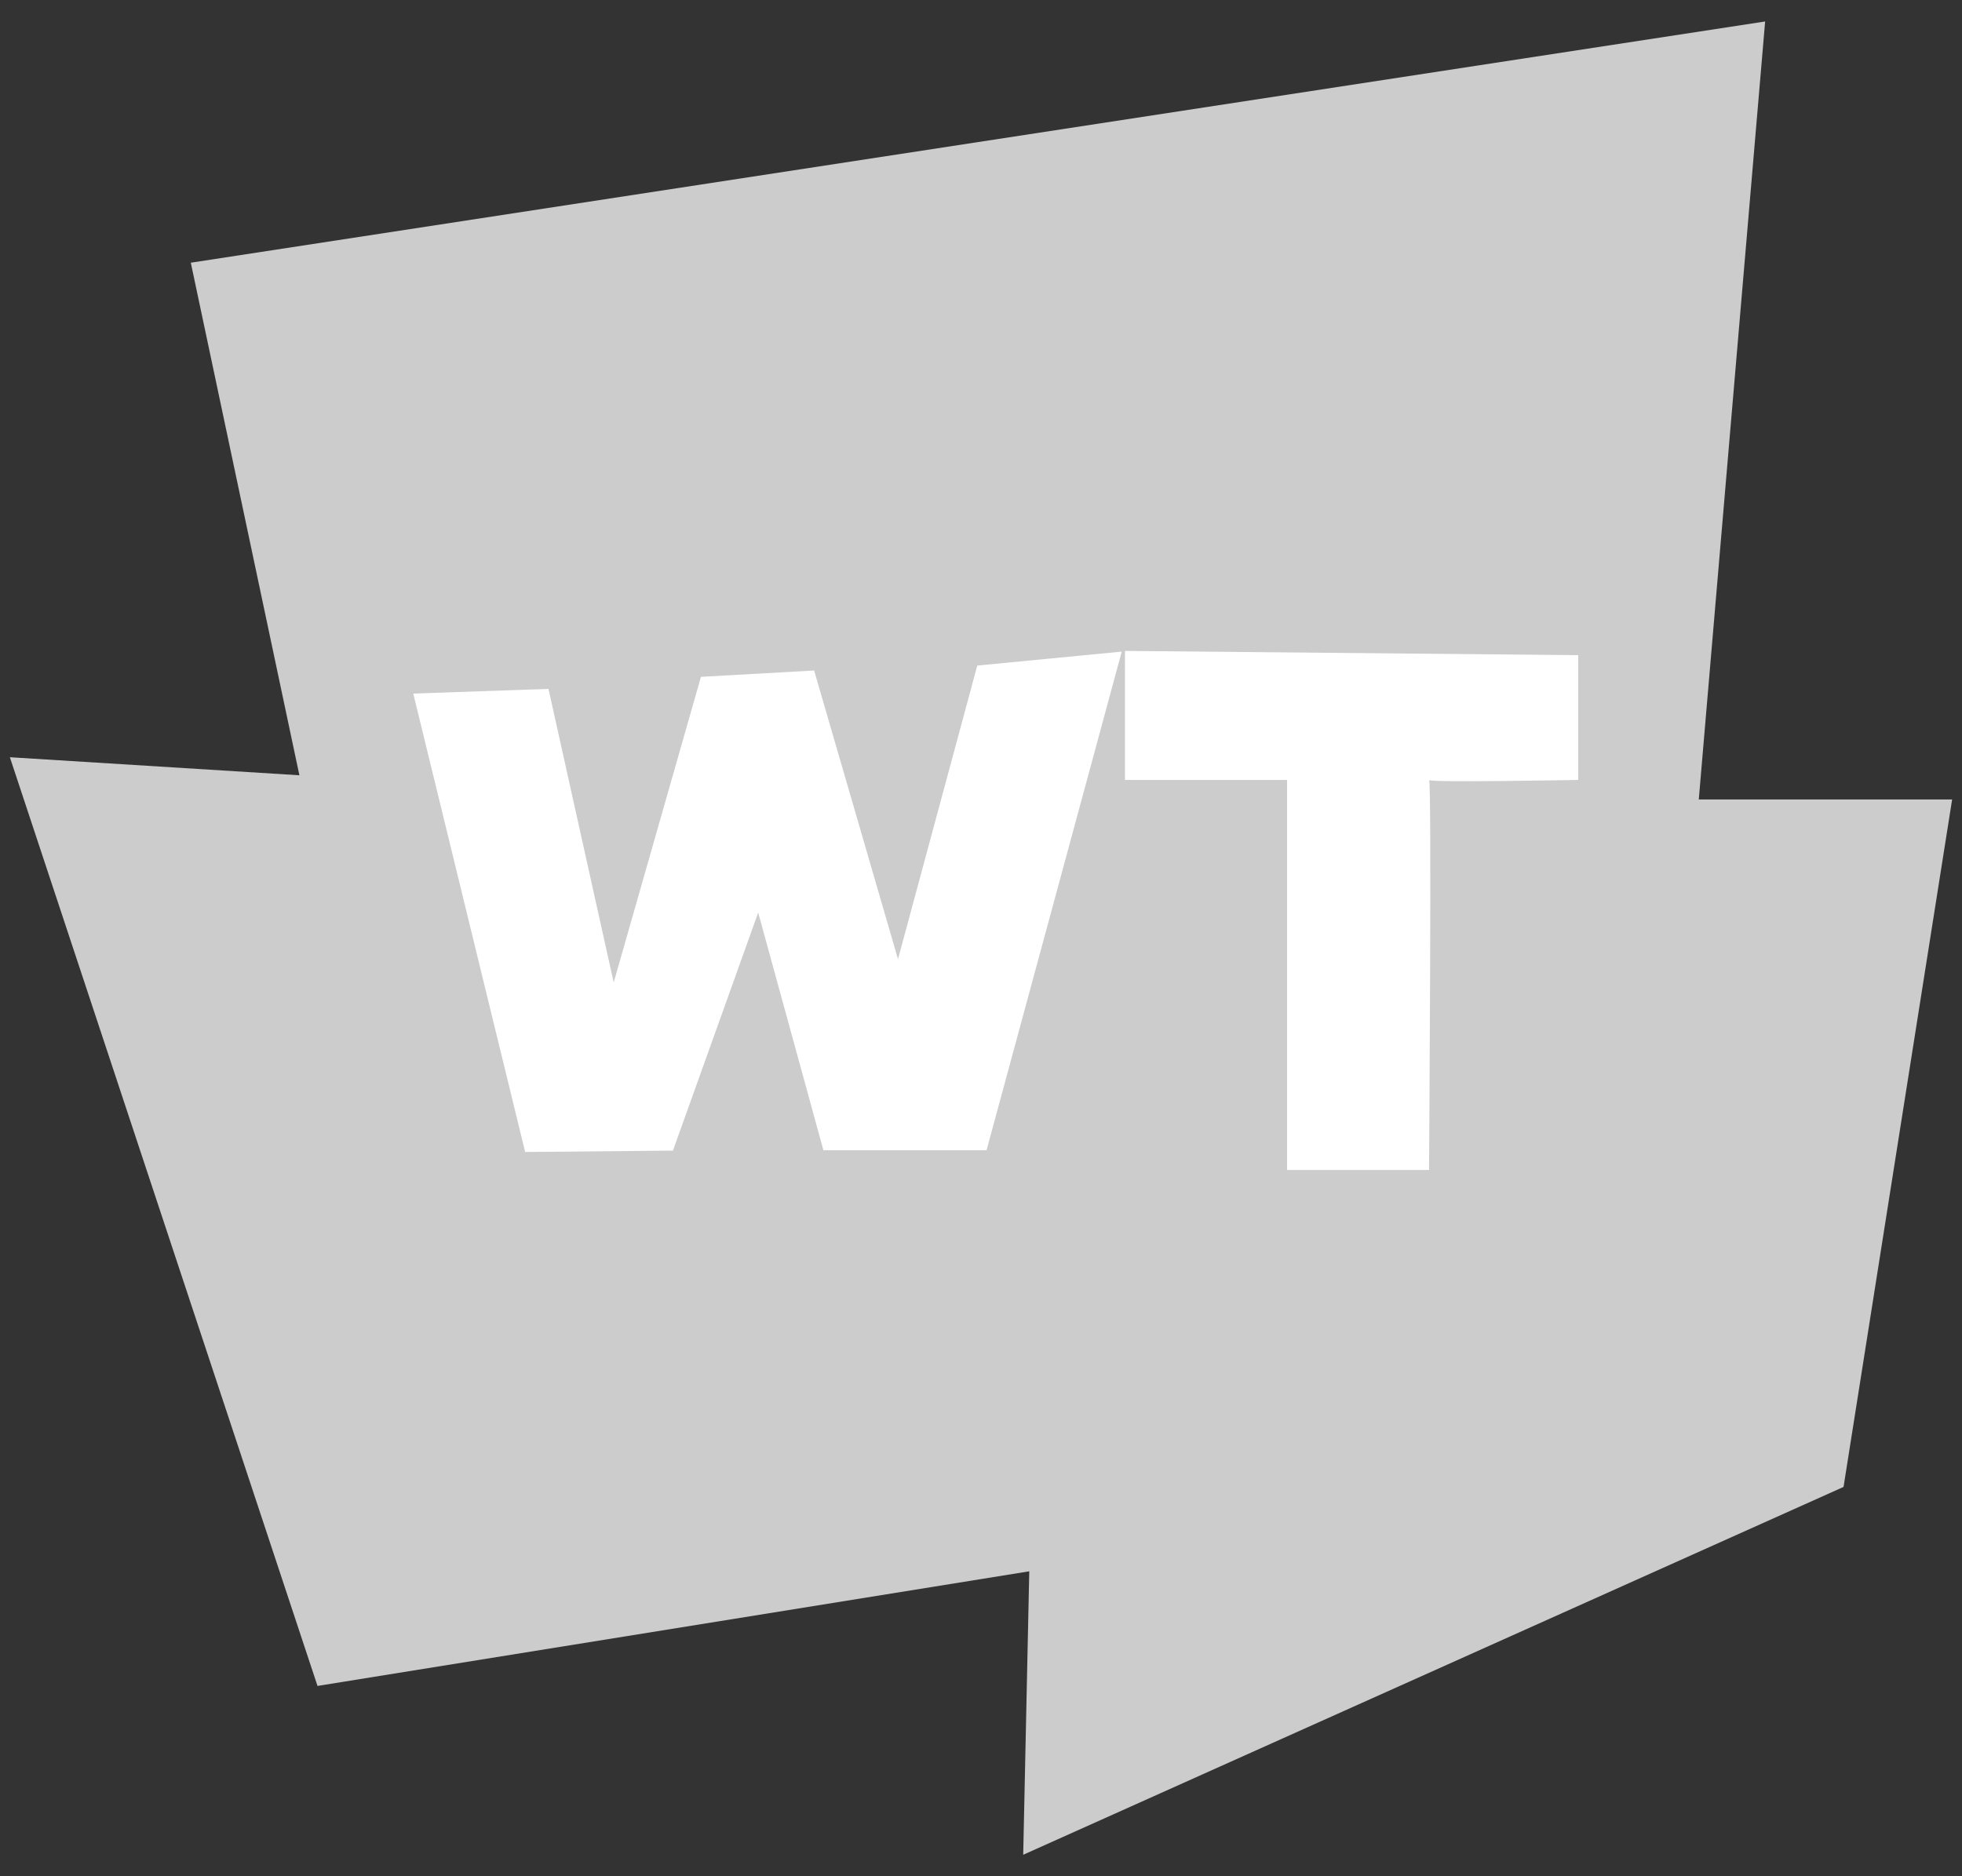 <?xml version="1.0" encoding="UTF-8" standalone="no"?>
<!-- Created with Inkscape (http://www.inkscape.org/) -->

<svg
   width="115"
   height="110"
   viewBox="0 0 30.427 29.104"
   version="1.1"
   id="svg1"
   xml:space="preserve"
   inkscape:version="1.3.2 (091e20e, 2023-11-25, custom)"
   sodipodi:docname="webToons.svg"
   xmlns:inkscape="http://www.inkscape.org/namespaces/inkscape"
   xmlns:sodipodi="http://sodipodi.sourceforge.net/DTD/sodipodi-0.dtd"
   xmlns="http://www.w3.org/2000/svg"
   xmlns:svg="http://www.w3.org/2000/svg"><rect x="0" y="0" width="30.427" height="29.104" fill="#333333" stroke="none"/><sodipodi:namedview
     id="namedview1"
     pagecolor="#ffffff"
     bordercolor="#666666"
     borderopacity="1.0"
     inkscape:showpageshadow="2"
     inkscape:pageopacity="0.0"
     inkscape:pagecheckerboard="0"
     inkscape:deskcolor="#d1d1d1"
     inkscape:document-units="px"
     inkscape:zoom="5.6568542"
     inkscape:cx="25.809398"
     inkscape:cy="47.287766"
     inkscape:window-width="1920"
     inkscape:window-height="1057"
     inkscape:window-x="-8"
     inkscape:window-y="-8"
     inkscape:window-maximized="1"
     inkscape:current-layer="layer3" /><defs
     id="defs1" /><g
     inkscape:groupmode="layer"
     id="layer2"
     inkscape:label="Layer 2"><path
       style="fill:#cccccc;fill-opacity:1;stroke:none;stroke-width:0.265px;stroke-linecap:butt;stroke-linejoin:miter;stroke-opacity:1"
       d="M 2.959,4.075 27.374,0.333 26.345,12.401 h 3.929 L 28.59,23.065 15.868,28.771 15.962,24.374 4.924,26.152 0.153,11.746 4.643,12.026 Z"
       id="path1" /></g><g
     inkscape:groupmode="layer"
     id="layer3"
     inkscape:label="Layer 3"><g
       id="g3"
       transform="matrix(1.345,0,0,1.345,-2.901,0.168)"><path
         style="fill:#ffffff;fill-opacity:1;stroke:none;stroke-width:0.304px;stroke-linecap:butt;stroke-linejoin:miter;stroke-opacity:1"
         d="m 6.922,7.874 1.29,5.287 1.704,-0.016 0.983,-2.745 0.752,2.741 h 1.881 L 15.091,7.39 13.425,7.551 12.511,10.937 11.544,7.608 10.239,7.681 9.233,11.206 8.481,7.82 Z"
         id="path2"
         sodipodi:nodetypes="cccccccccccccc" /><path
         style="fill:#ffffff;fill-opacity:1;stroke:none;stroke-width:0.265px;stroke-linecap:butt;stroke-linejoin:miter;stroke-opacity:1"
         d="m 15.128,7.382 v 1.488 h 1.869 v 4.498 h 1.637 c 0,0 0.033,-4.531 0,-4.498 -0.033,0.033 1.72,0 1.72,0 v -1.439 z"
         id="path3" /></g></g></svg>
